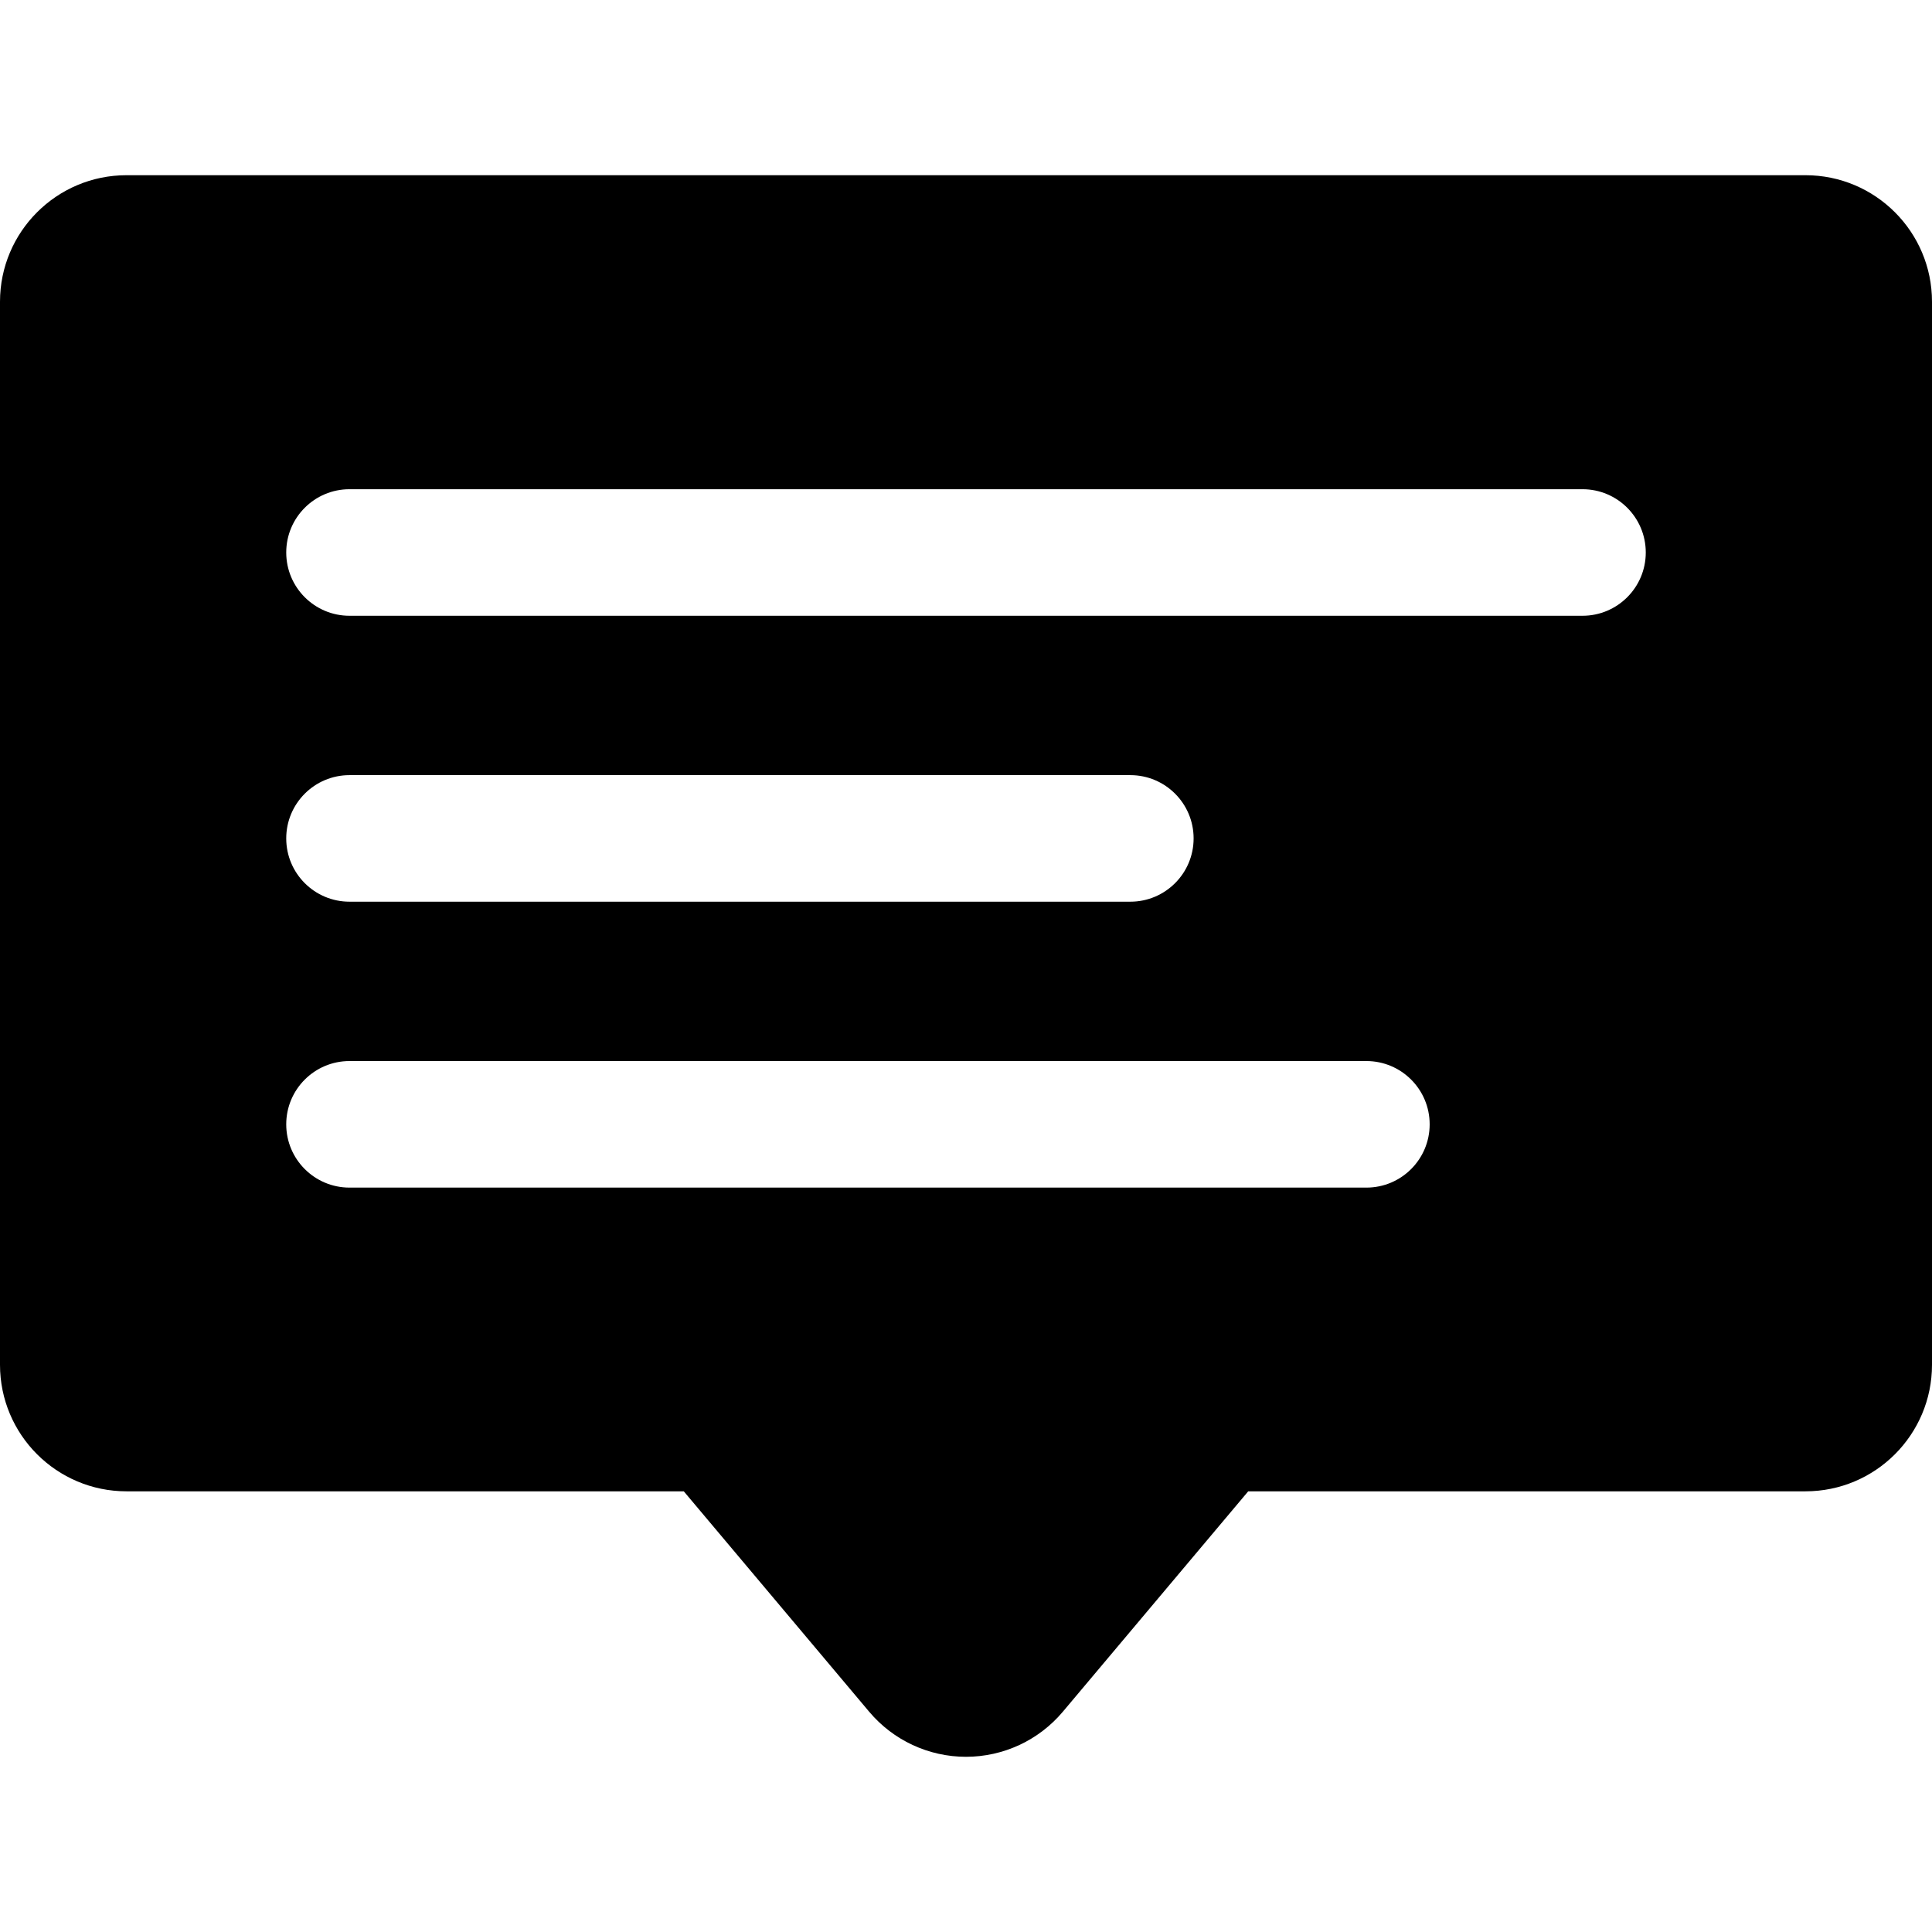 <?xml version="1.0" encoding="iso-8859-1"?>
<!-- Generator: Adobe Illustrator 19.0.0, SVG Export Plug-In . SVG Version: 6.00 Build 0)  -->
<svg version="1.1" id="Layer_1" xmlns="http://www.w3.org/2000/svg" xmlns:xlink="http://www.w3.org/1999/xlink" x="0px" y="0px"
	 viewBox="0 0 458 458" style="enable-background:new 0 0 458 458;" xml:space="preserve">
<g>
	<g>
		<path d="M428,41.534H30c-16.569,0-30,13.431-30,30v252c0,16.568,13.432,30,30,30h132.1l43.942,52.243
			c5.7,6.777,14.103,10.69,22.959,10.69c8.856,0,17.258-3.912,22.959-10.69l43.942-52.243H428c16.568,0,30-13.432,30-30v-252
			C458,54.965,444.568,41.534,428,41.534z M323.916,281.534H82.854c-8.284,0-15-6.716-15-15s6.716-15,15-15h241.062
			c8.284,0,15,6.716,15,15S332.2,281.534,323.916,281.534z M67.854,198.755c0-8.284,6.716-15,15-15h185.103c8.284,0,15,6.716,15,15
			s-6.716,15-15,15H82.854C74.57,213.755,67.854,207.039,67.854,198.755z M375.146,145.974H82.854c-8.284,0-15-6.716-15-15
			s6.716-15,15-15h292.291c8.284,0,15,6.716,15,15C390.146,139.258,383.43,145.974,375.146,145.974z"/>
	</g>
</g>
<g>
</g>
<g>
</g>
<g>
</g>
<g>
</g>
<g>
</g>
<g>
</g>
<g>
</g>
<g>
</g>
<g>
</g>
<g>
</g>
<g>
</g>
<g>
</g>
<g>
</g>
<g>
</g>
<g>
</g>
</svg>

